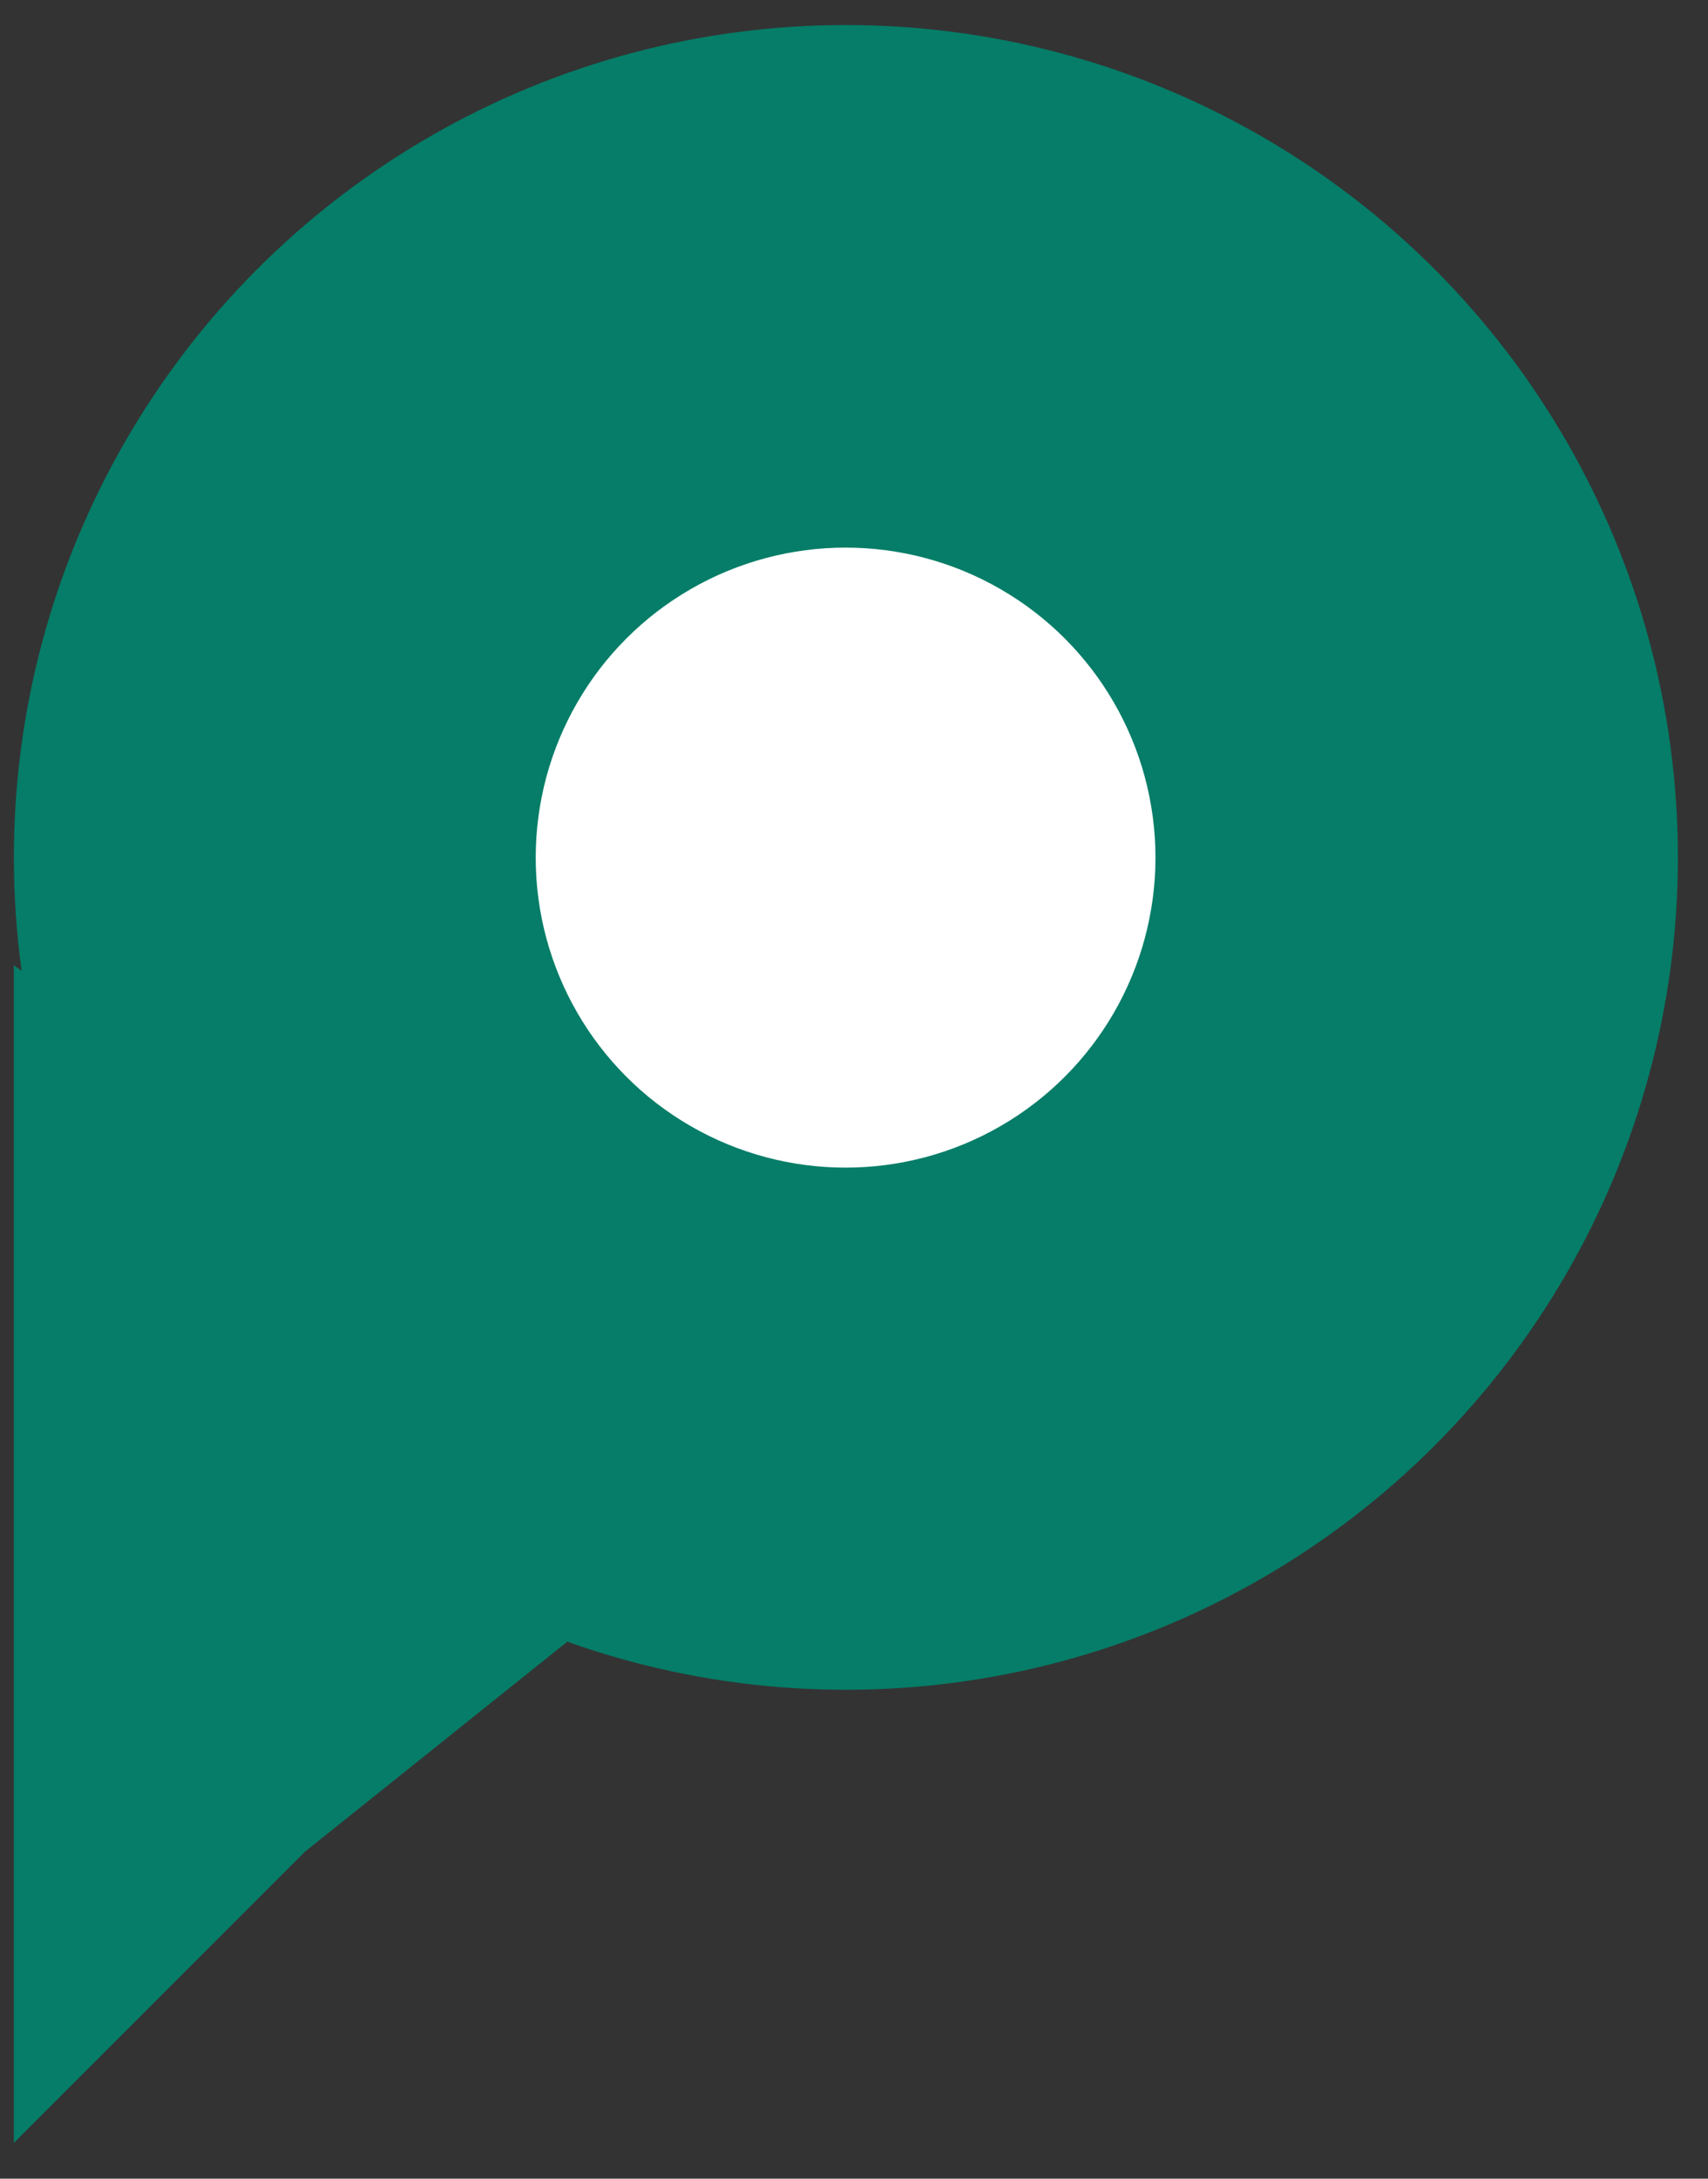 <svg width="40" height="51" viewBox="0 0 40 51" fill="none" xmlns="http://www.w3.org/2000/svg">
<rect x="0" y="0" width="40" height="51" fill="#333333" stroke="none"/>
<circle cx="19.81" cy="20.071" r="19.485" fill="#057D68"/>
<path d="M0.324 50.163V41.398V22.597L17.831 34.793L7.135 43.352L0.324 50.163Z" fill="#057D68"/>
<circle cx="19.803" cy="20.076" r="7.257" fill="white"/>
</svg>
